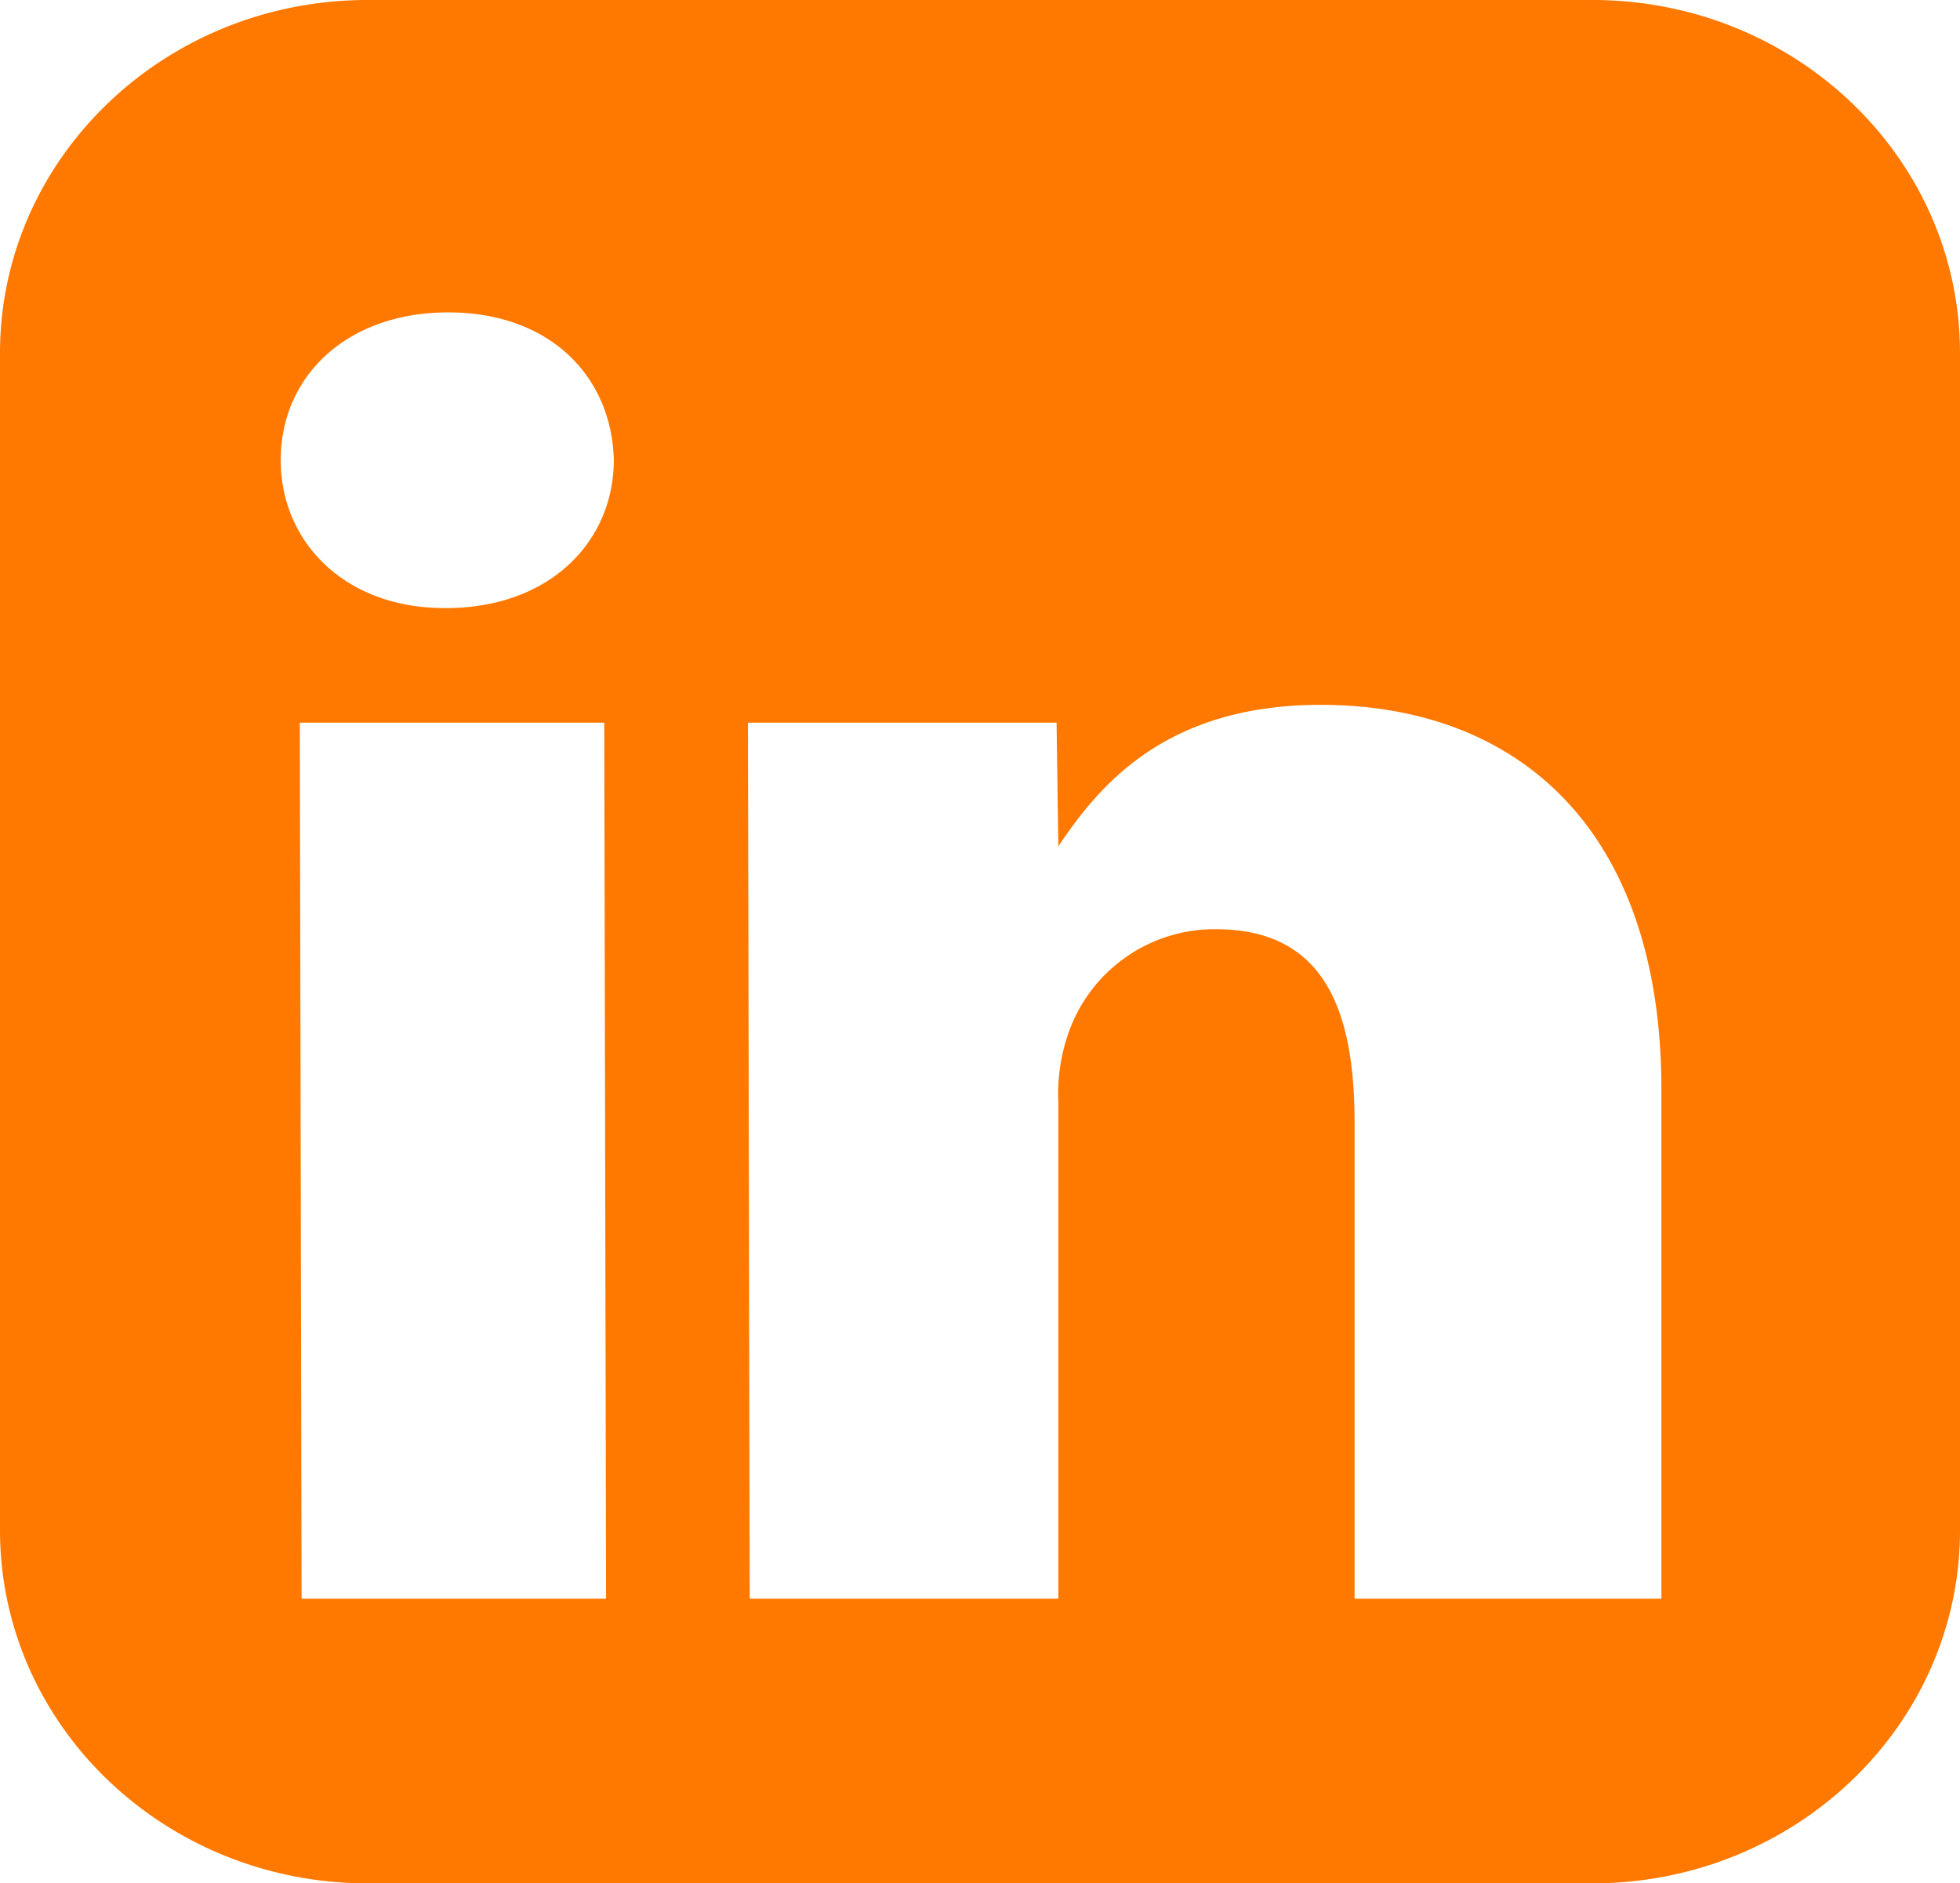 <svg xmlns="http://www.w3.org/2000/svg" style="fill:#FF7900" width="86.433" height="83.06" viewBox="0 0 86.433 83.06"><g transform="translate(-1490.079 -17.44)"><g transform="translate(1490.079 17.44)"><path d="M70.227,0H16.206C7.259,0,0,6.976,0,15.574V67.486c0,8.6,7.259,15.574,16.206,15.574H70.227c8.947,0,16.206-6.976,16.206-15.574V15.574C86.433,6.976,79.174,0,70.227,0Zm-43.5,70.506H13.3l-.078-38.635H26.647ZM19.673,26.817H19.6c-4.389,0-7.22-2.908-7.22-6.526,0-3.706,2.922-6.514,7.389-6.514s7.207,2.808,7.3,6.514C27.062,23.91,24.218,26.817,19.673,26.817ZM73.279,70.506H59.735V49.516c0-5.079-1.4-8.536-6.129-8.536a6.822,6.822,0,0,0-6.493,4.592,8.124,8.124,0,0,0-.441,3.058V70.506H33.062l-.078-38.635H46.593l.078,5.453c1.74-2.583,4.636-6.239,11.57-6.239,8.6,0,15.025,5.391,15.025,16.984V70.506Z"/></g></g></svg>